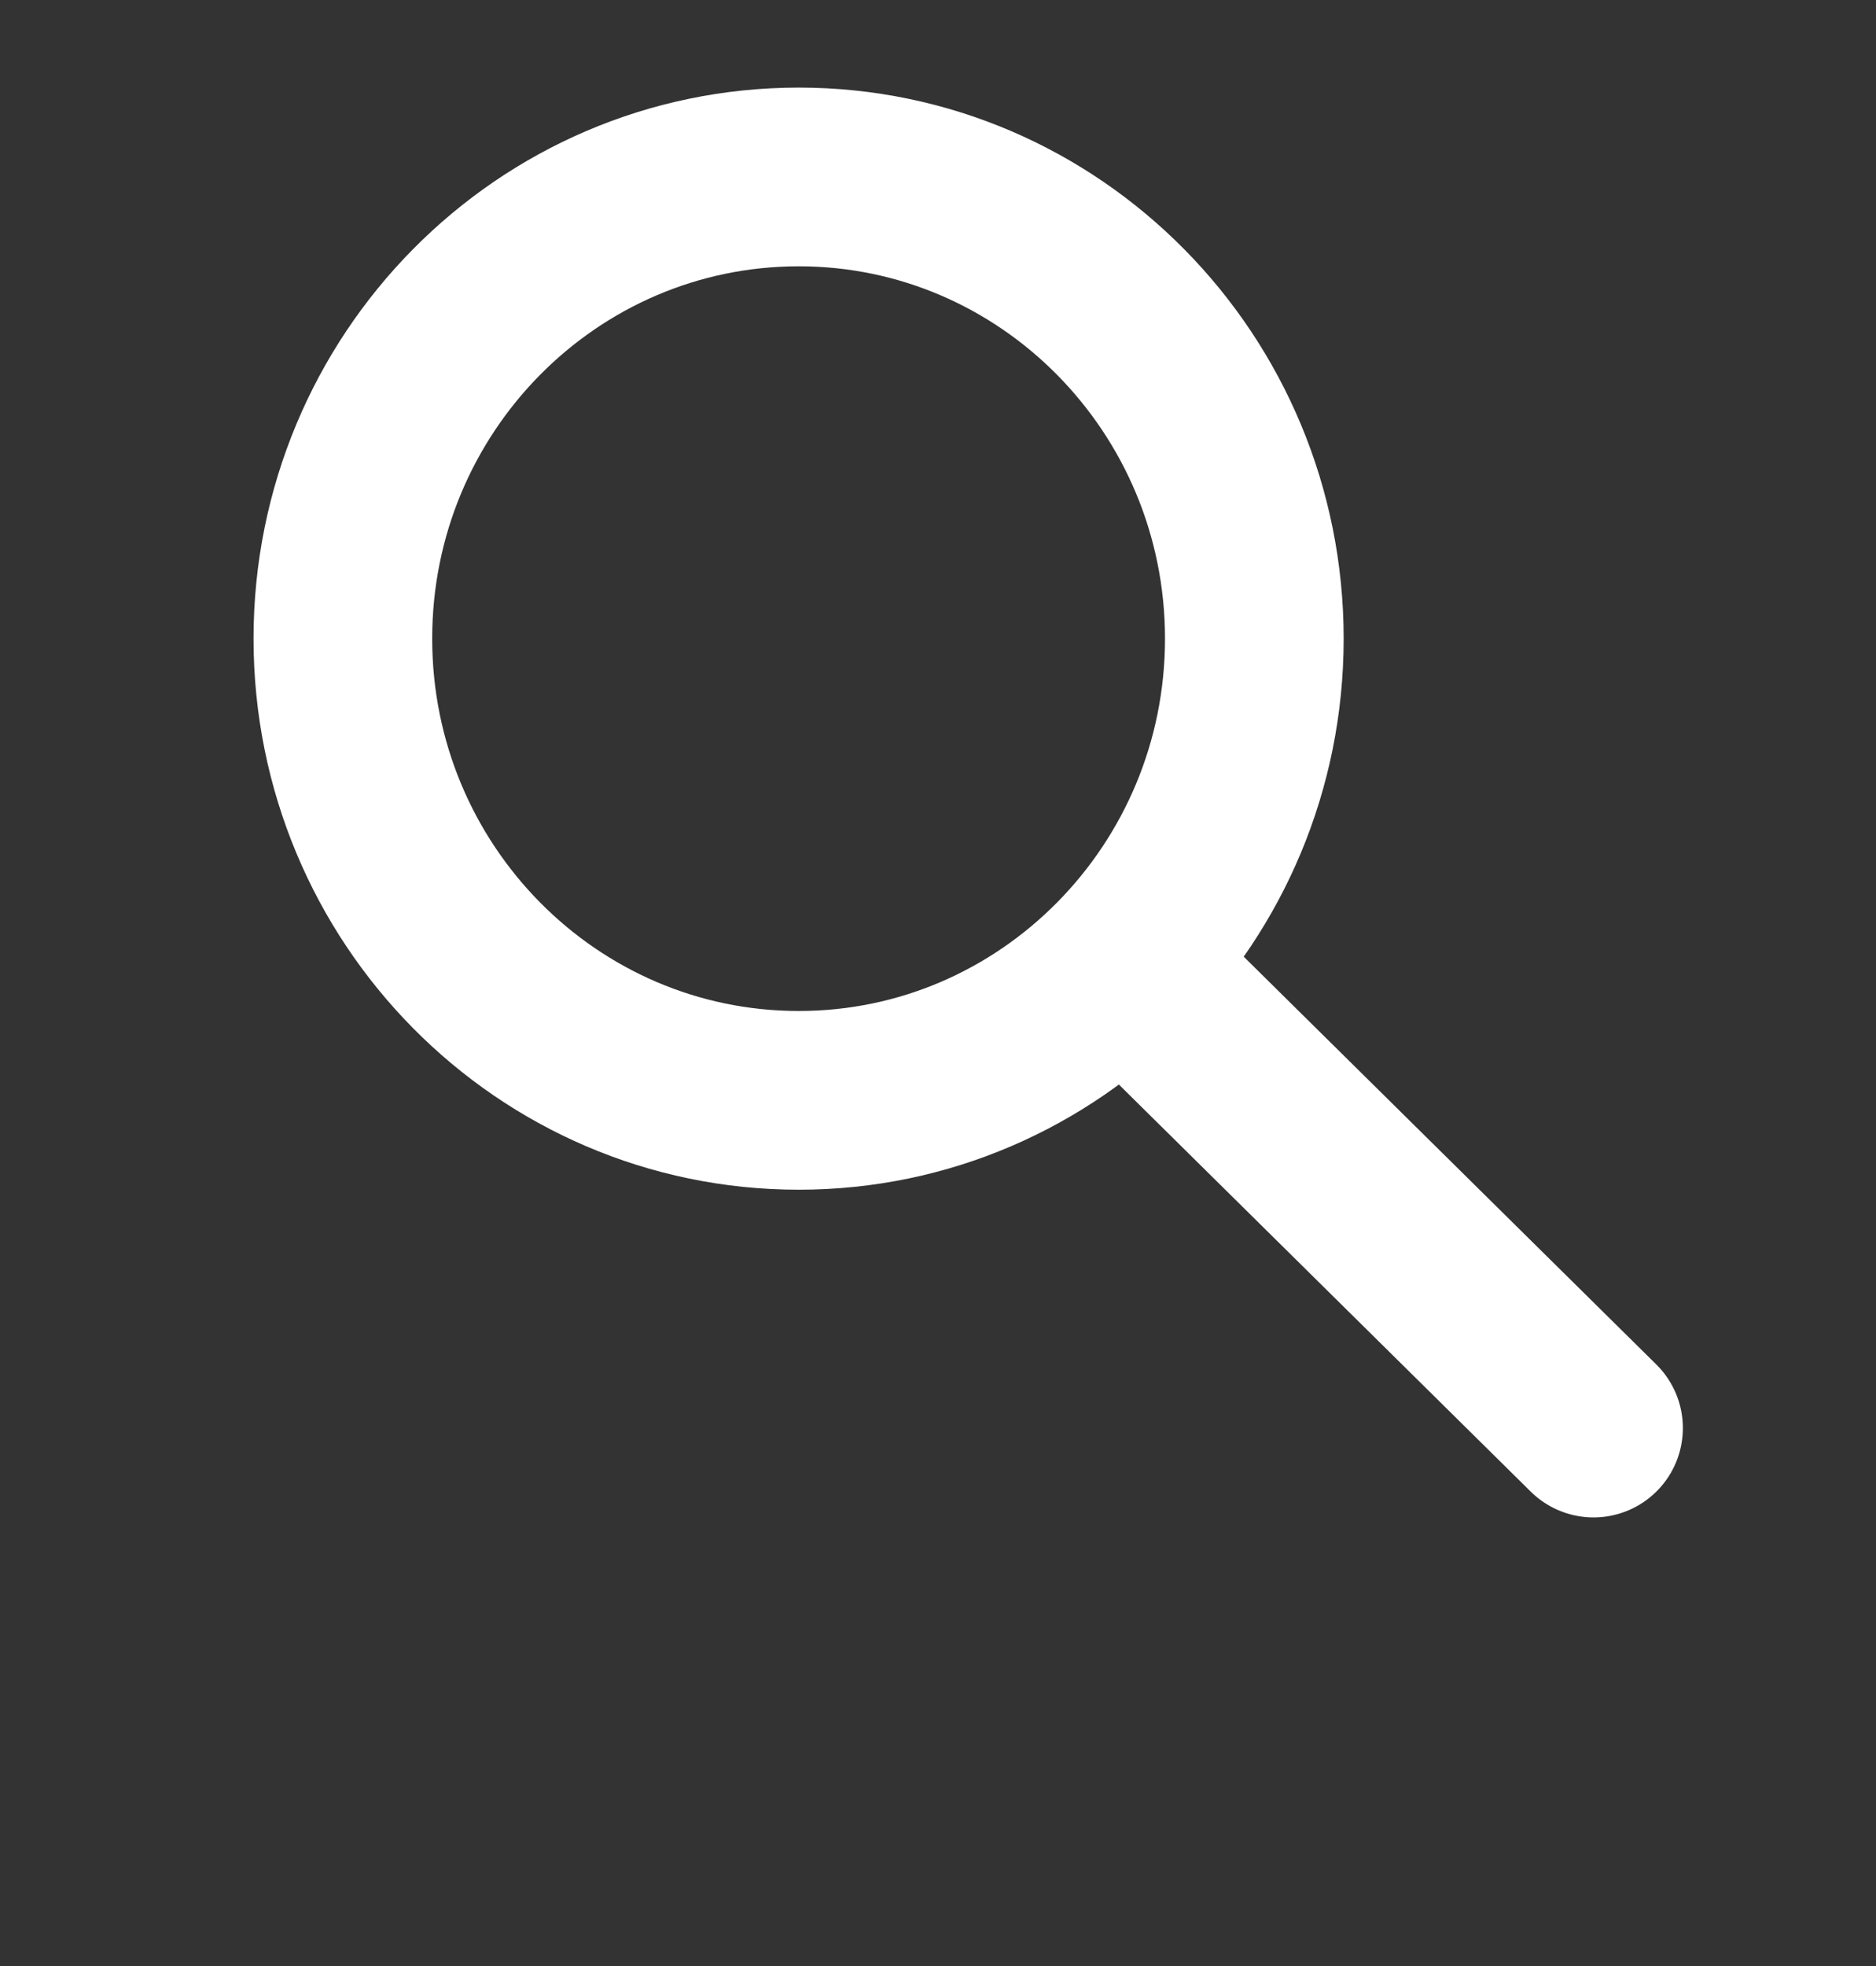 <svg width="21px" height="22px" viewBox="0 0 21 22" version="1.1" xmlns="http://www.w3.org/2000/svg" xmlns:xlink="http://www.w3.org/1999/xlink">
    <rect x="0" y="0" width="21" height="22" fill="#333333" stroke="none"/>
    <g transform="translate(-201, -27)">
        <path stroke-linecap="round" fill="none" stroke="#FFFFFF" stroke-width="2" stroke-linejoin="round" d="M218.838,42.98 L213.74,37.943 L218.838,42.98 Z M215.041,34.146 C215.041,37.001 212.754,39.313 209.942,39.313 C207.123,39.313 204.838,37.001 204.838,34.146 C204.838,31.293 207.123,28.98 209.942,28.98 C212.754,28.98 215.041,31.293 215.041,34.146 L215.041,34.146 Z"></path>
    </g>
</svg>
